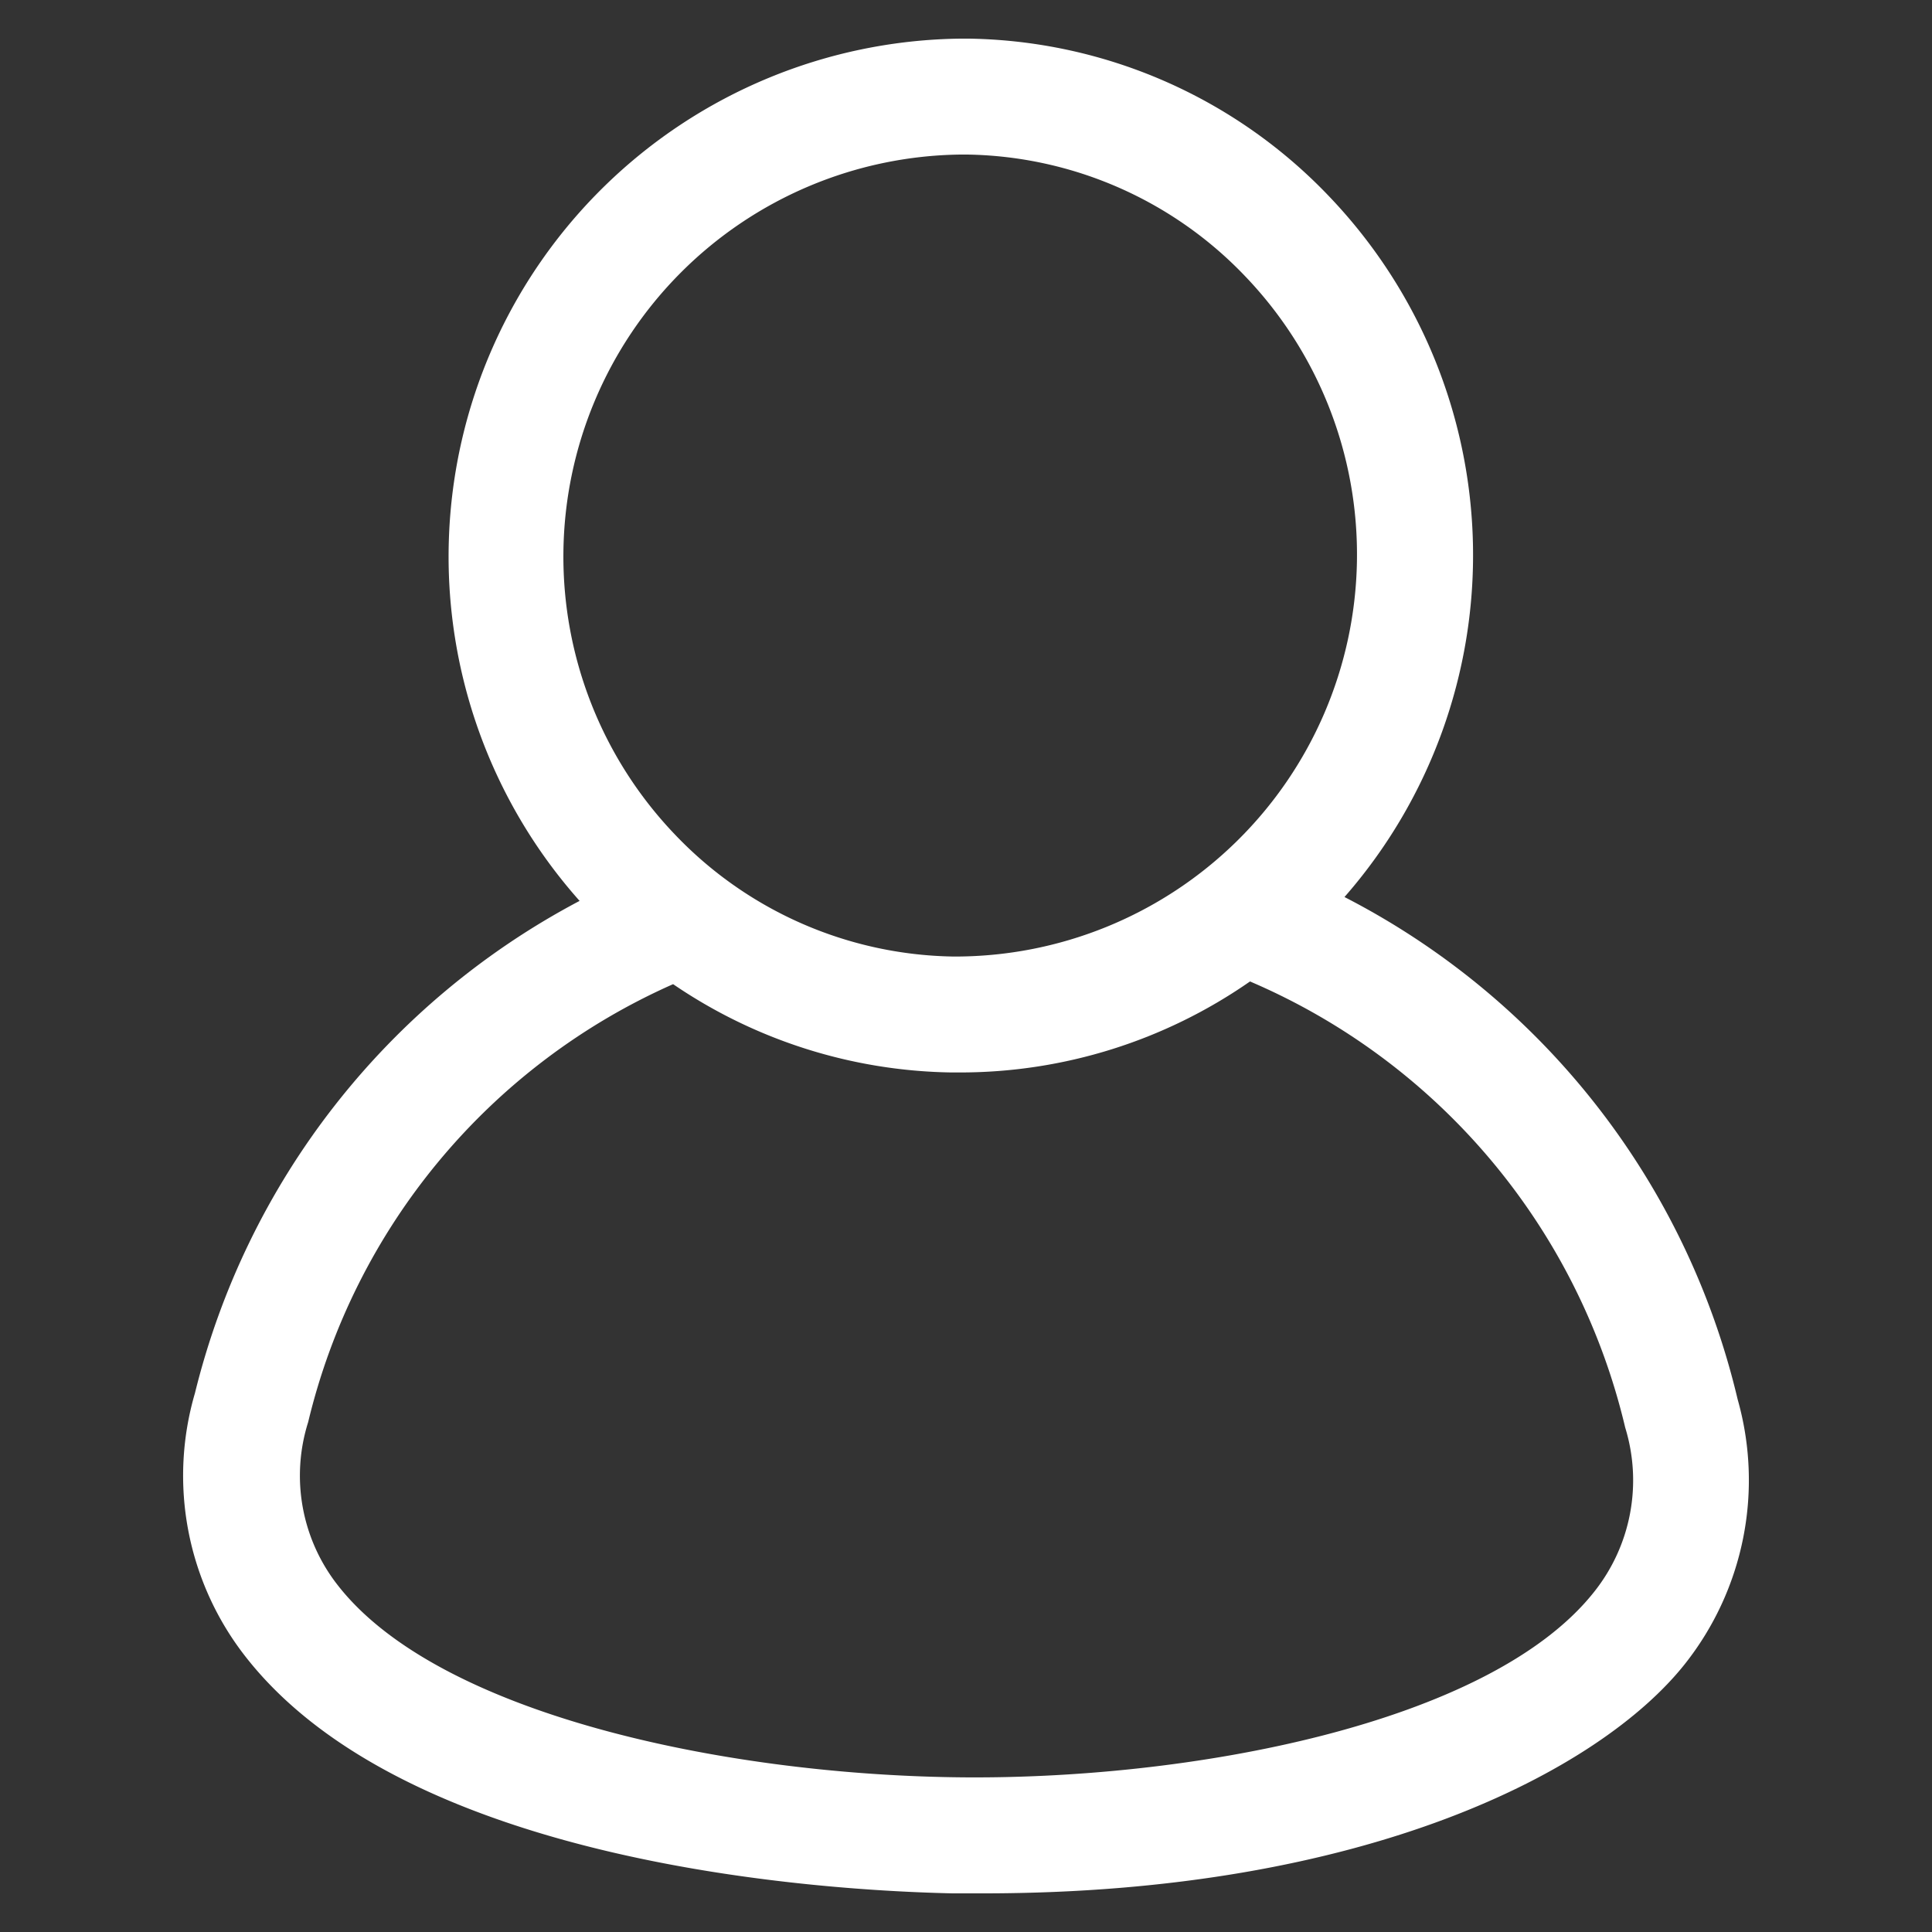 <svg id="Layer_1" data-name="Layer 1" xmlns="http://www.w3.org/2000/svg" viewBox="0 0 100 100"><rect x="0" y="0" width="100" height="100" fill="#333333" stroke="none"/><title>contact</title><path d="M89.94,72.43a39.42,39.42,0,0,0-20.35-26,26.86,26.86,0,0,0-.78-36.25A26.3,26.3,0,0,0,50.17,2H49.7A26.81,26.81,0,0,0,30,46.63,39.45,39.45,0,0,0,10.09,72.11a15.2,15.2,0,0,0,2.62,13.64C21.19,96.61,42.86,97.86,49.3,98h1.6c19.83,0,31.92-6.35,36.3-11.86A15.33,15.33,0,0,0,89.94,72.43ZM49.71,8h.36a20.31,20.31,0,0,1,14.4,6.32A20.81,20.81,0,0,1,49.34,49.51a20.33,20.33,0,0,1-14.41-6.32A20.81,20.81,0,0,1,49.71,8ZM82.5,82.41c-5.43,6.84-21,9.76-33.09,9.58h0c-12-.17-26.71-3.26-31.92-9.93a9.19,9.19,0,0,1-1.54-8.45A33.27,33.27,0,0,1,34.84,50.94a26.24,26.24,0,0,0,14.39,4.57h.47a26.24,26.24,0,0,0,15-4.71A33.48,33.48,0,0,1,84.12,73.89,9.27,9.27,0,0,1,82.5,82.41Z" fill="#fff"  /></svg>